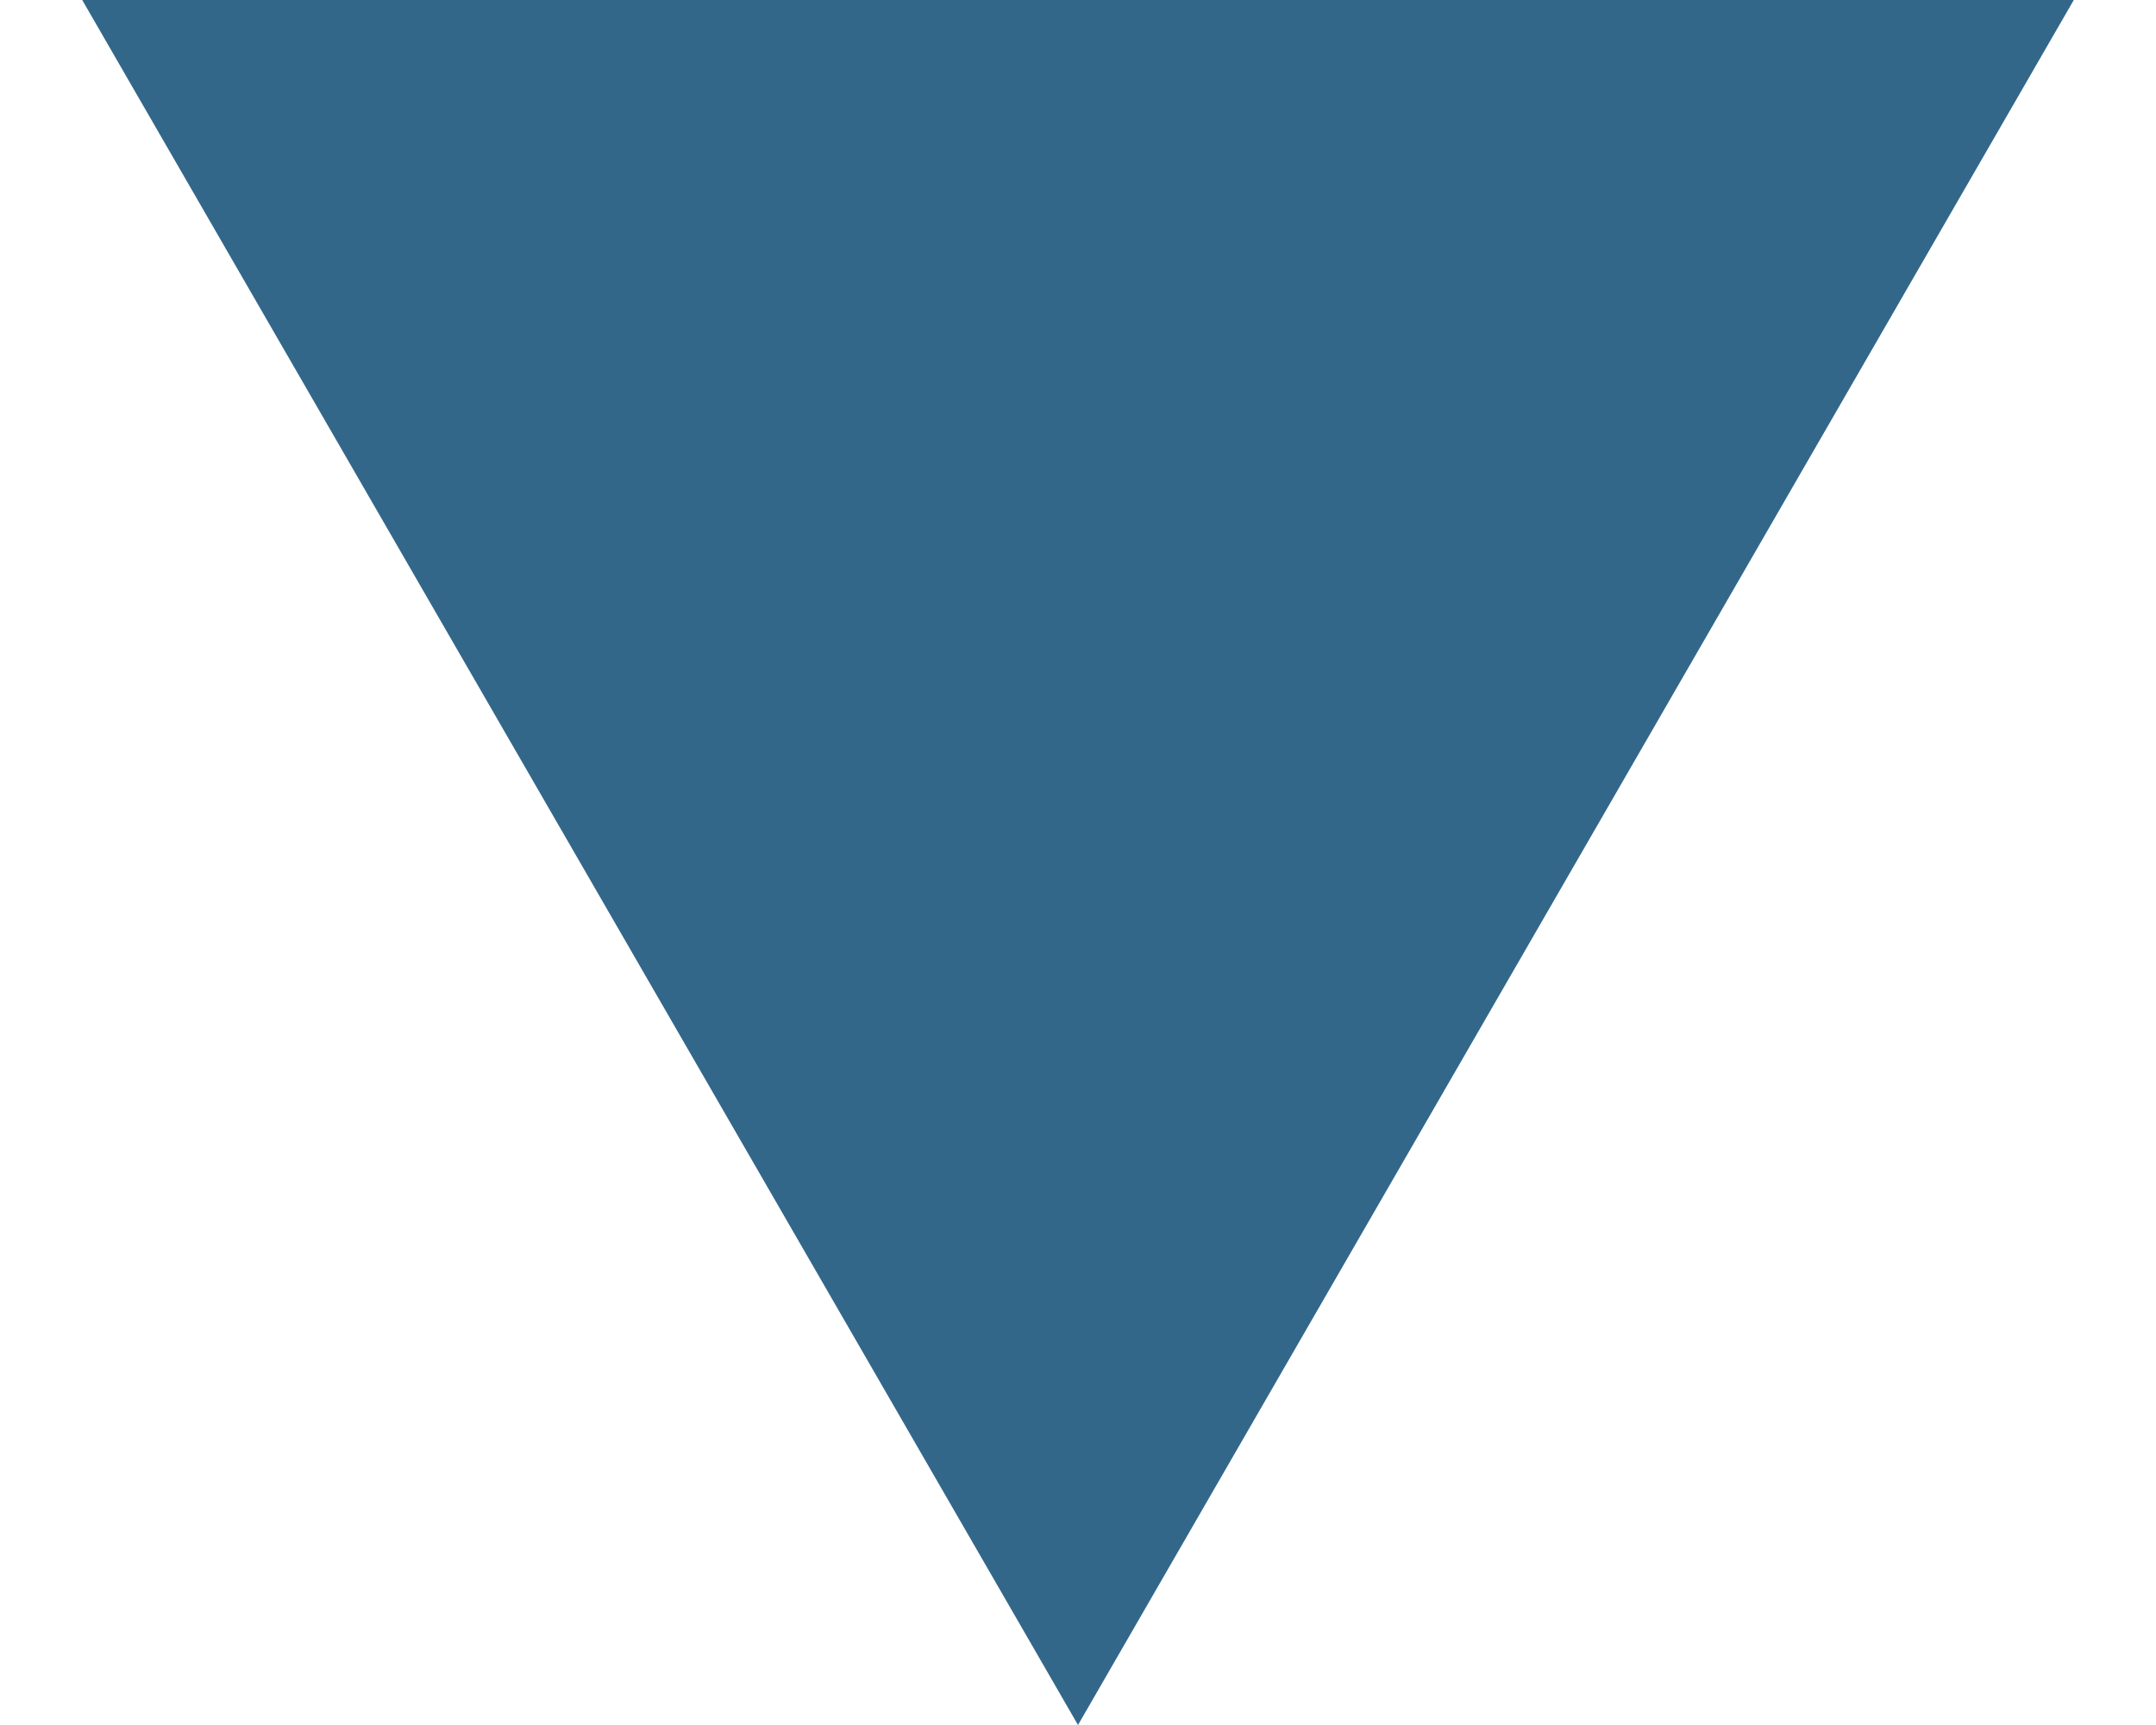 <svg width="15" height="12" viewBox="0 0 15 12" fill="none" xmlns="http://www.w3.org/2000/svg">
<path d="M7.5 12L0.572 6.32433e-06L14.428 7.5357e-06L7.5 12Z" fill="#00416D" fill-opacity="0.8"/>
</svg>
